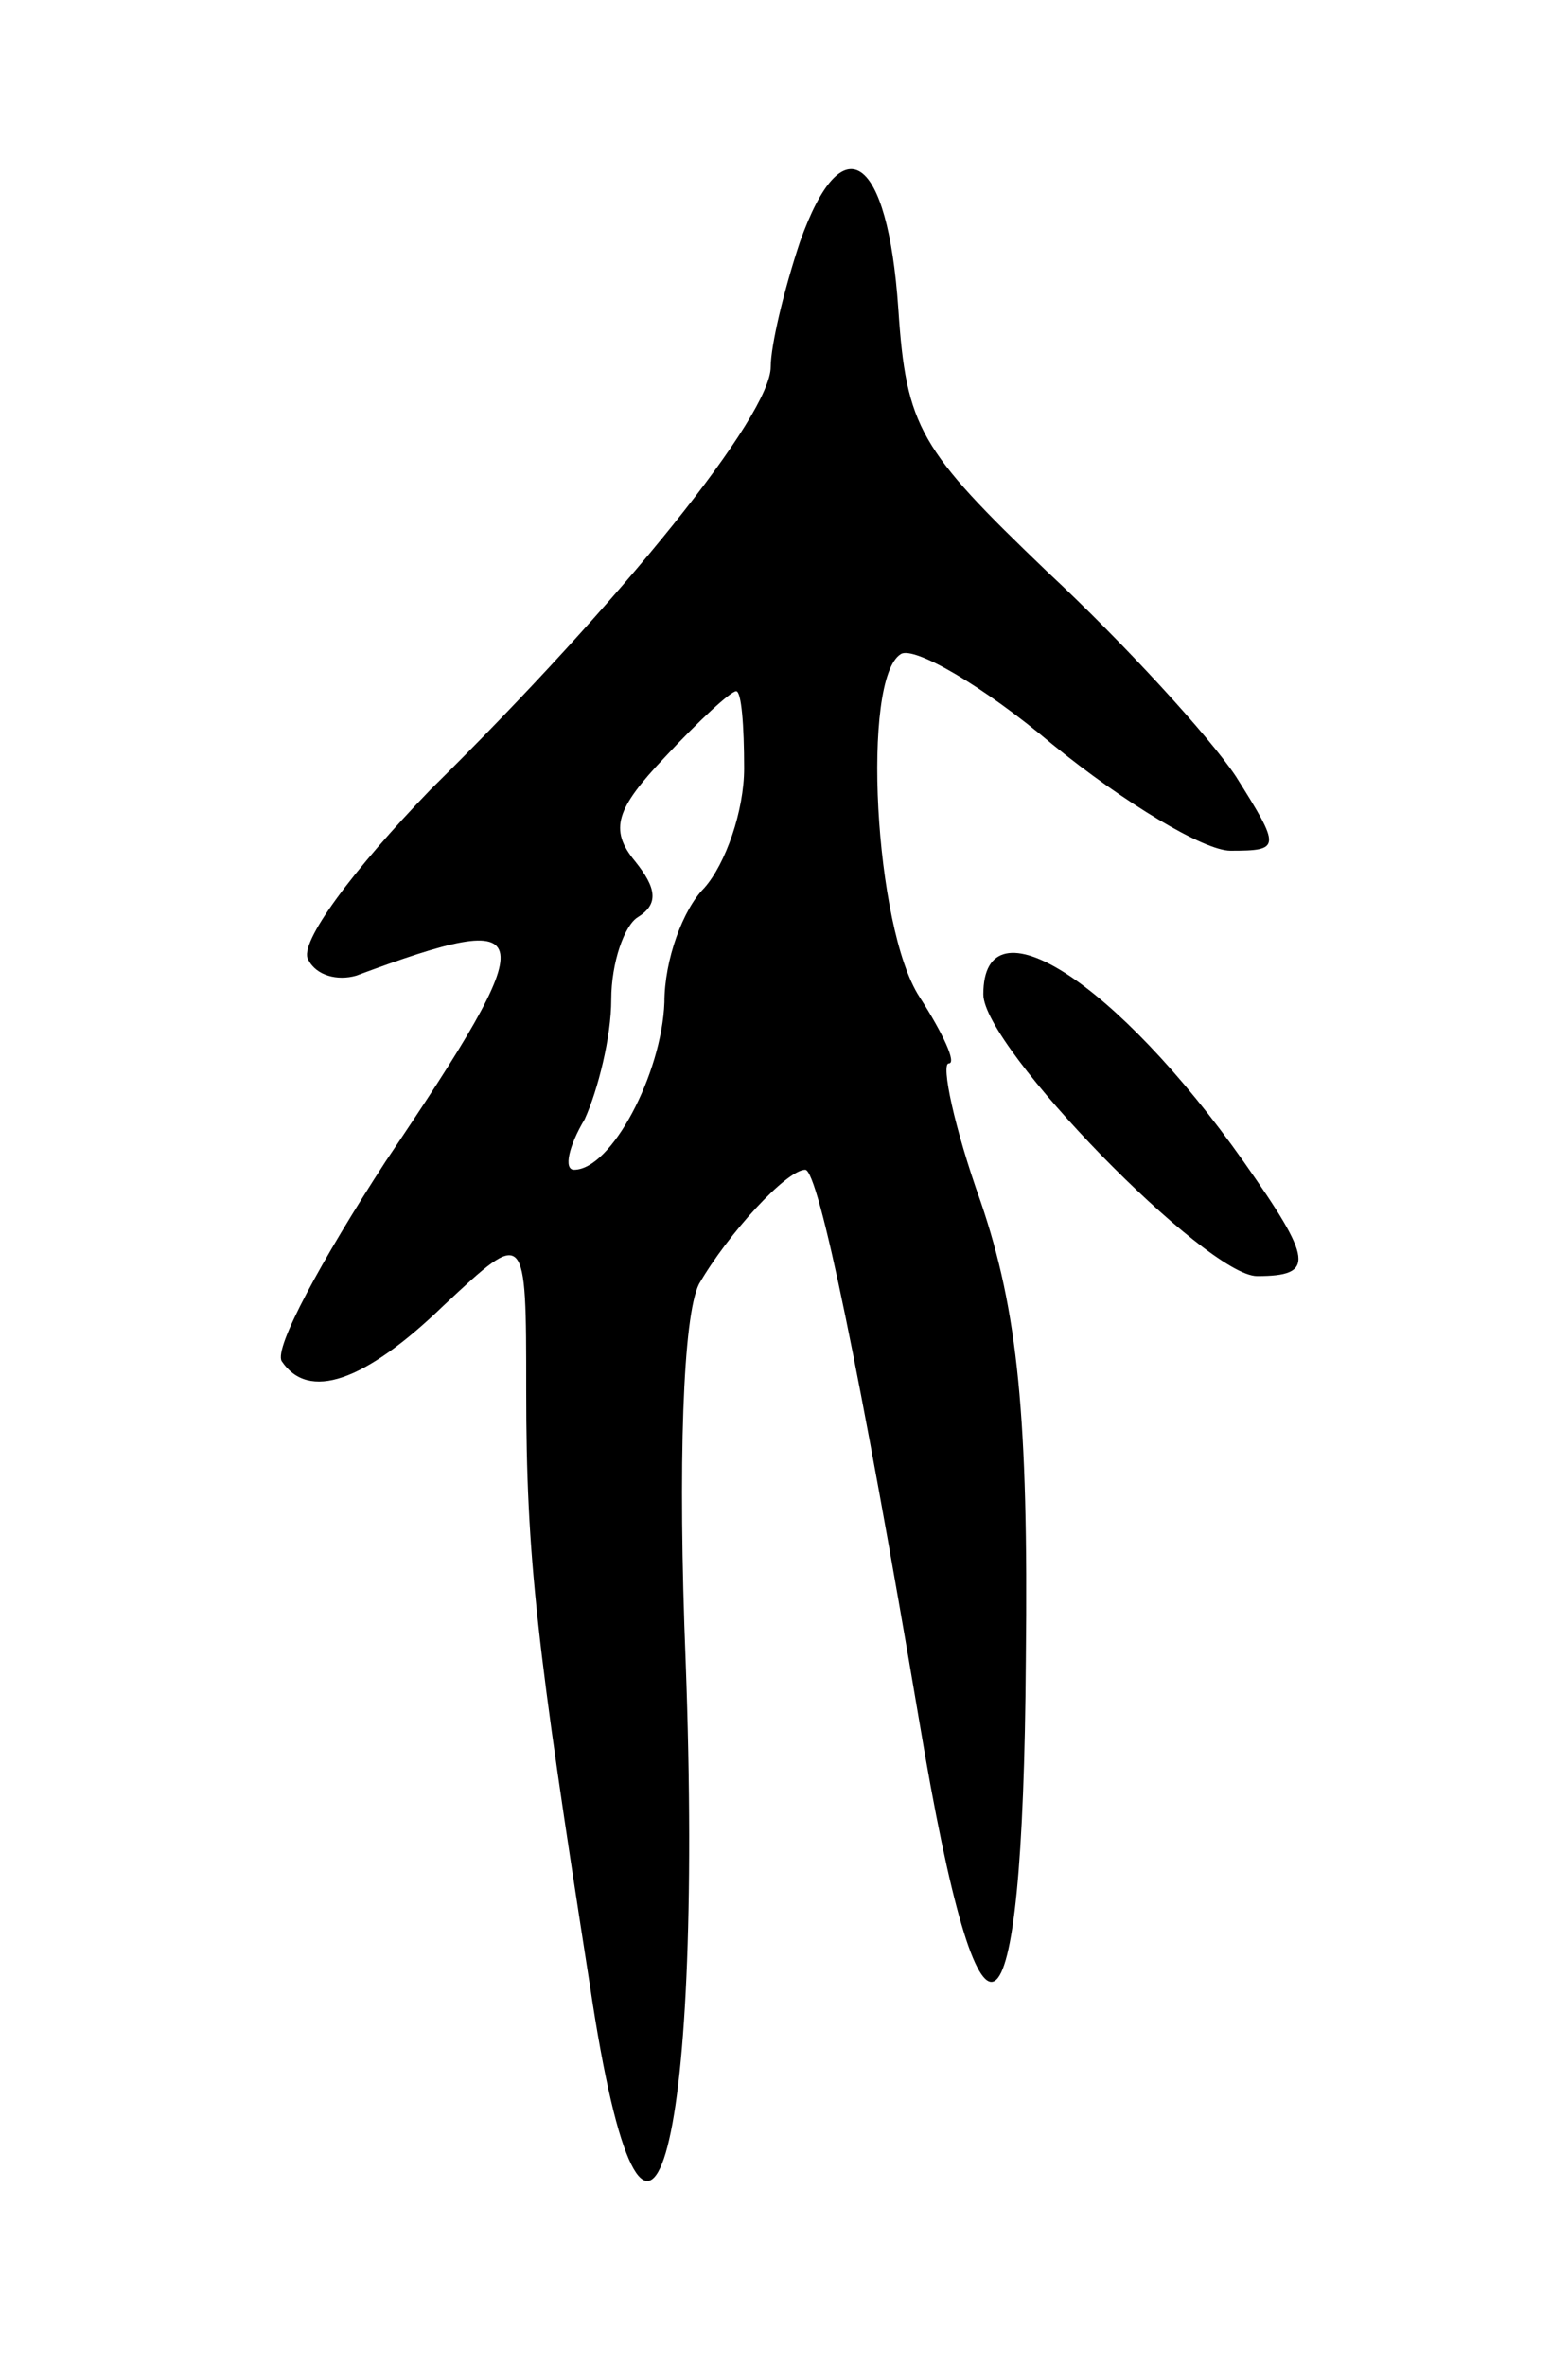 <svg version="1.0" xmlns="http://www.w3.org/2000/svg"
 width="59pt" height="89pt" viewBox="0 0 59 89"
 preserveAspectRatio="xMidYMid meet">
<g transform="translate(0,89) scale(0.1,-0.1)"
fill="#000000" stroke="none">
<path d="M301 799 c-6 -18 -11 -39 -11 -47 0 -18 -55 -87 -128 -159 -29 -30
-50 -58 -46 -64 3 -6 11 -8 18 -6 70 26 71 19 11 -70 -24 -37 -42 -70 -39 -75
10 -15 31 -8 61 21 31 29 31 29 31 -32 0 -63 4 -96 24 -224 21 -141 43 -67 36
122 -3 75 -1 130 5 142 11 19 33 43 40 43 5 0 21 -78 43 -208 23 -138 39 -129
40 24 1 91 -3 131 -17 172 -10 28 -15 52 -12 52 3 0 -2 11 -11 25 -17 26 -22
120 -7 129 5 3 31 -12 57 -34 27 -22 57 -40 67 -40 19 0 19 1 2 28 -10 15 -42
50 -71 77 -48 46 -53 54 -56 99 -4 58 -21 70 -37 25z m-21 -198 c0 -16 -7 -36
-15 -45 -8 -8 -15 -27 -15 -43 -1 -27 -20 -63 -34 -63 -4 0 -2 9 4 19 5 11 10
31 10 45 0 14 5 28 10 31 8 5 7 11 -1 21 -10 12 -7 20 11 39 13 14 25 25 27
25 2 0 3 -13 3 -29z"/>
<path d="M370 516 c0 -20 84 -106 103 -106 22 0 21 6 -5 43 -48 68 -98 100
-98 63z"/>
</g>
</svg>

